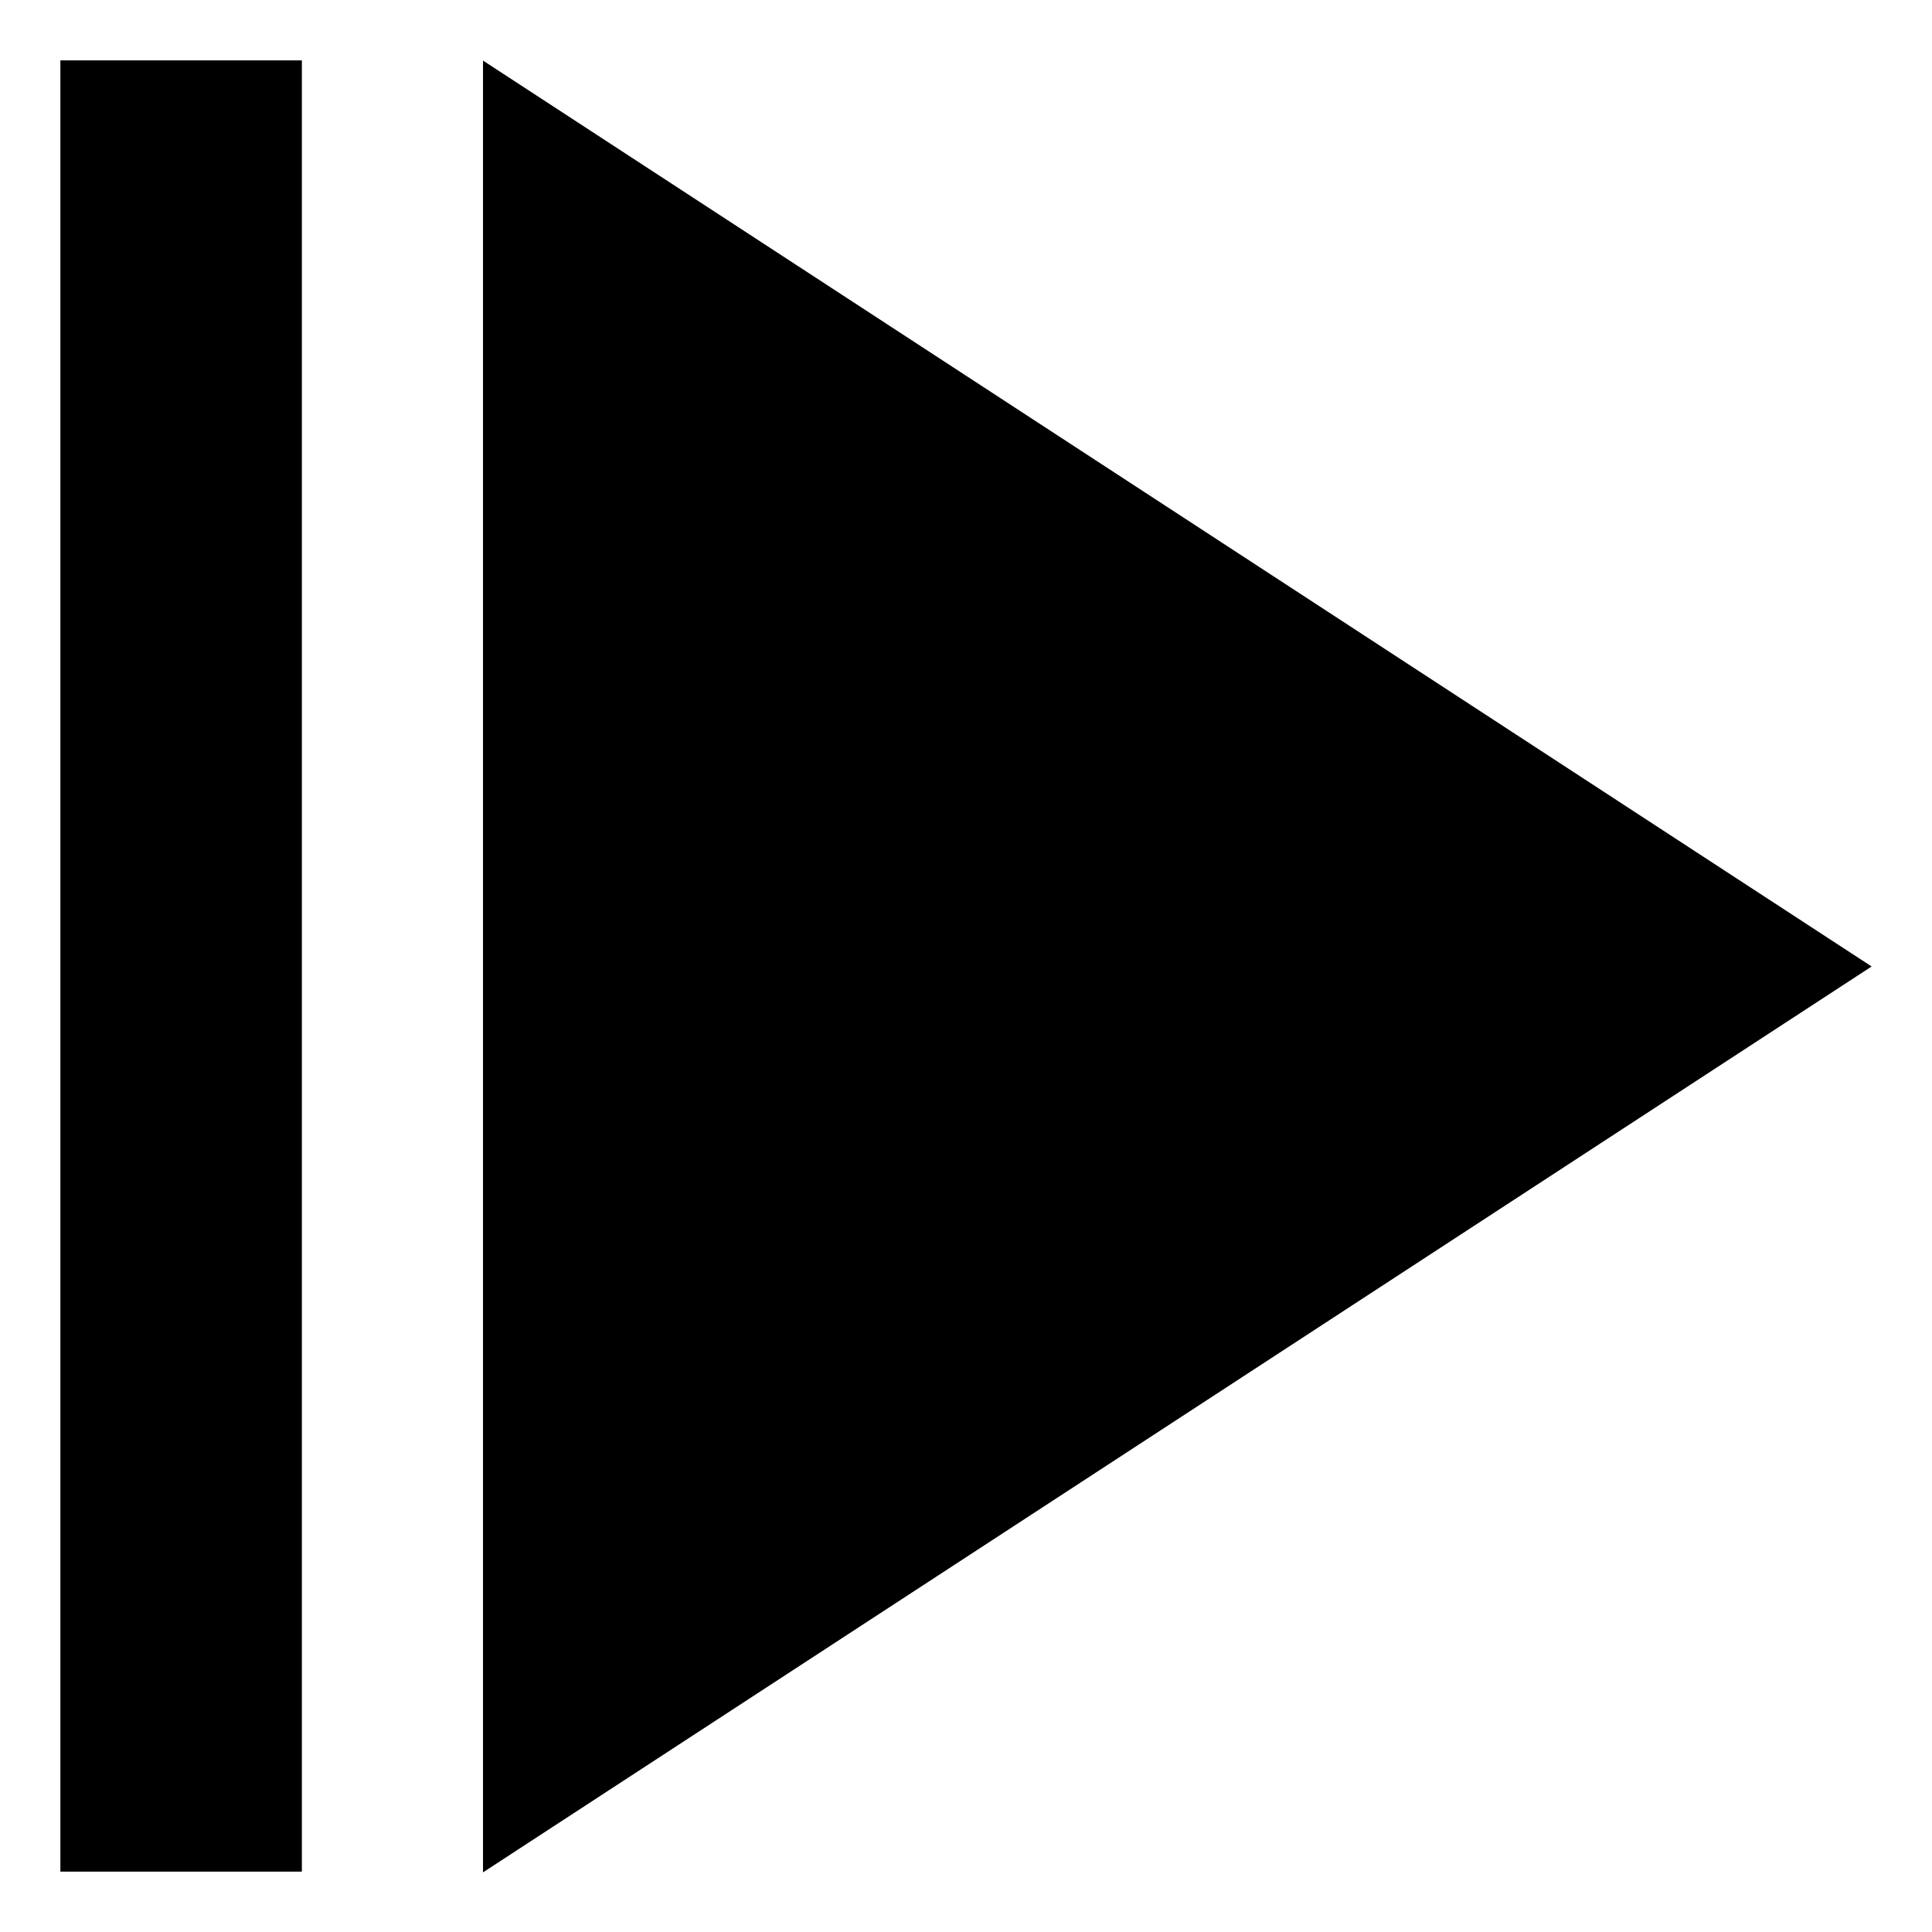 <?xml version="1.0" encoding="UTF-8" standalone="no"?>
<!DOCTYPE svg PUBLIC "-//W3C//DTD SVG 1.1//EN" "http://www.w3.org/Graphics/SVG/1.1/DTD/svg11.dtd">
<svg width="100%" height="100%" viewBox="0 0 256 256" version="1.1" xmlns="http://www.w3.org/2000/svg" xmlns:xlink="http://www.w3.org/1999/xlink" xml:space="preserve" xmlns:serif="http://www.serif.com/" style="fill-rule:evenodd;clip-rule:evenodd;stroke-linejoin:round;stroke-miterlimit:2;">
    <style>
     .cls {
        fill: #000;
      }
      @media (prefers-color-scheme: dark) {
        .cls {
          fill: #fff;
        }
      }
    </style>
    <rect x="8" y="8" width="32" height="240" class="cls"/>
    <g transform="matrix(7.93016e-17,1.429,-1,5.55112e-17,256,-83.429)">
        <path d="M148,8L232,192L64,192L148,8Z" class="cls"/>
    </g>
</svg>
